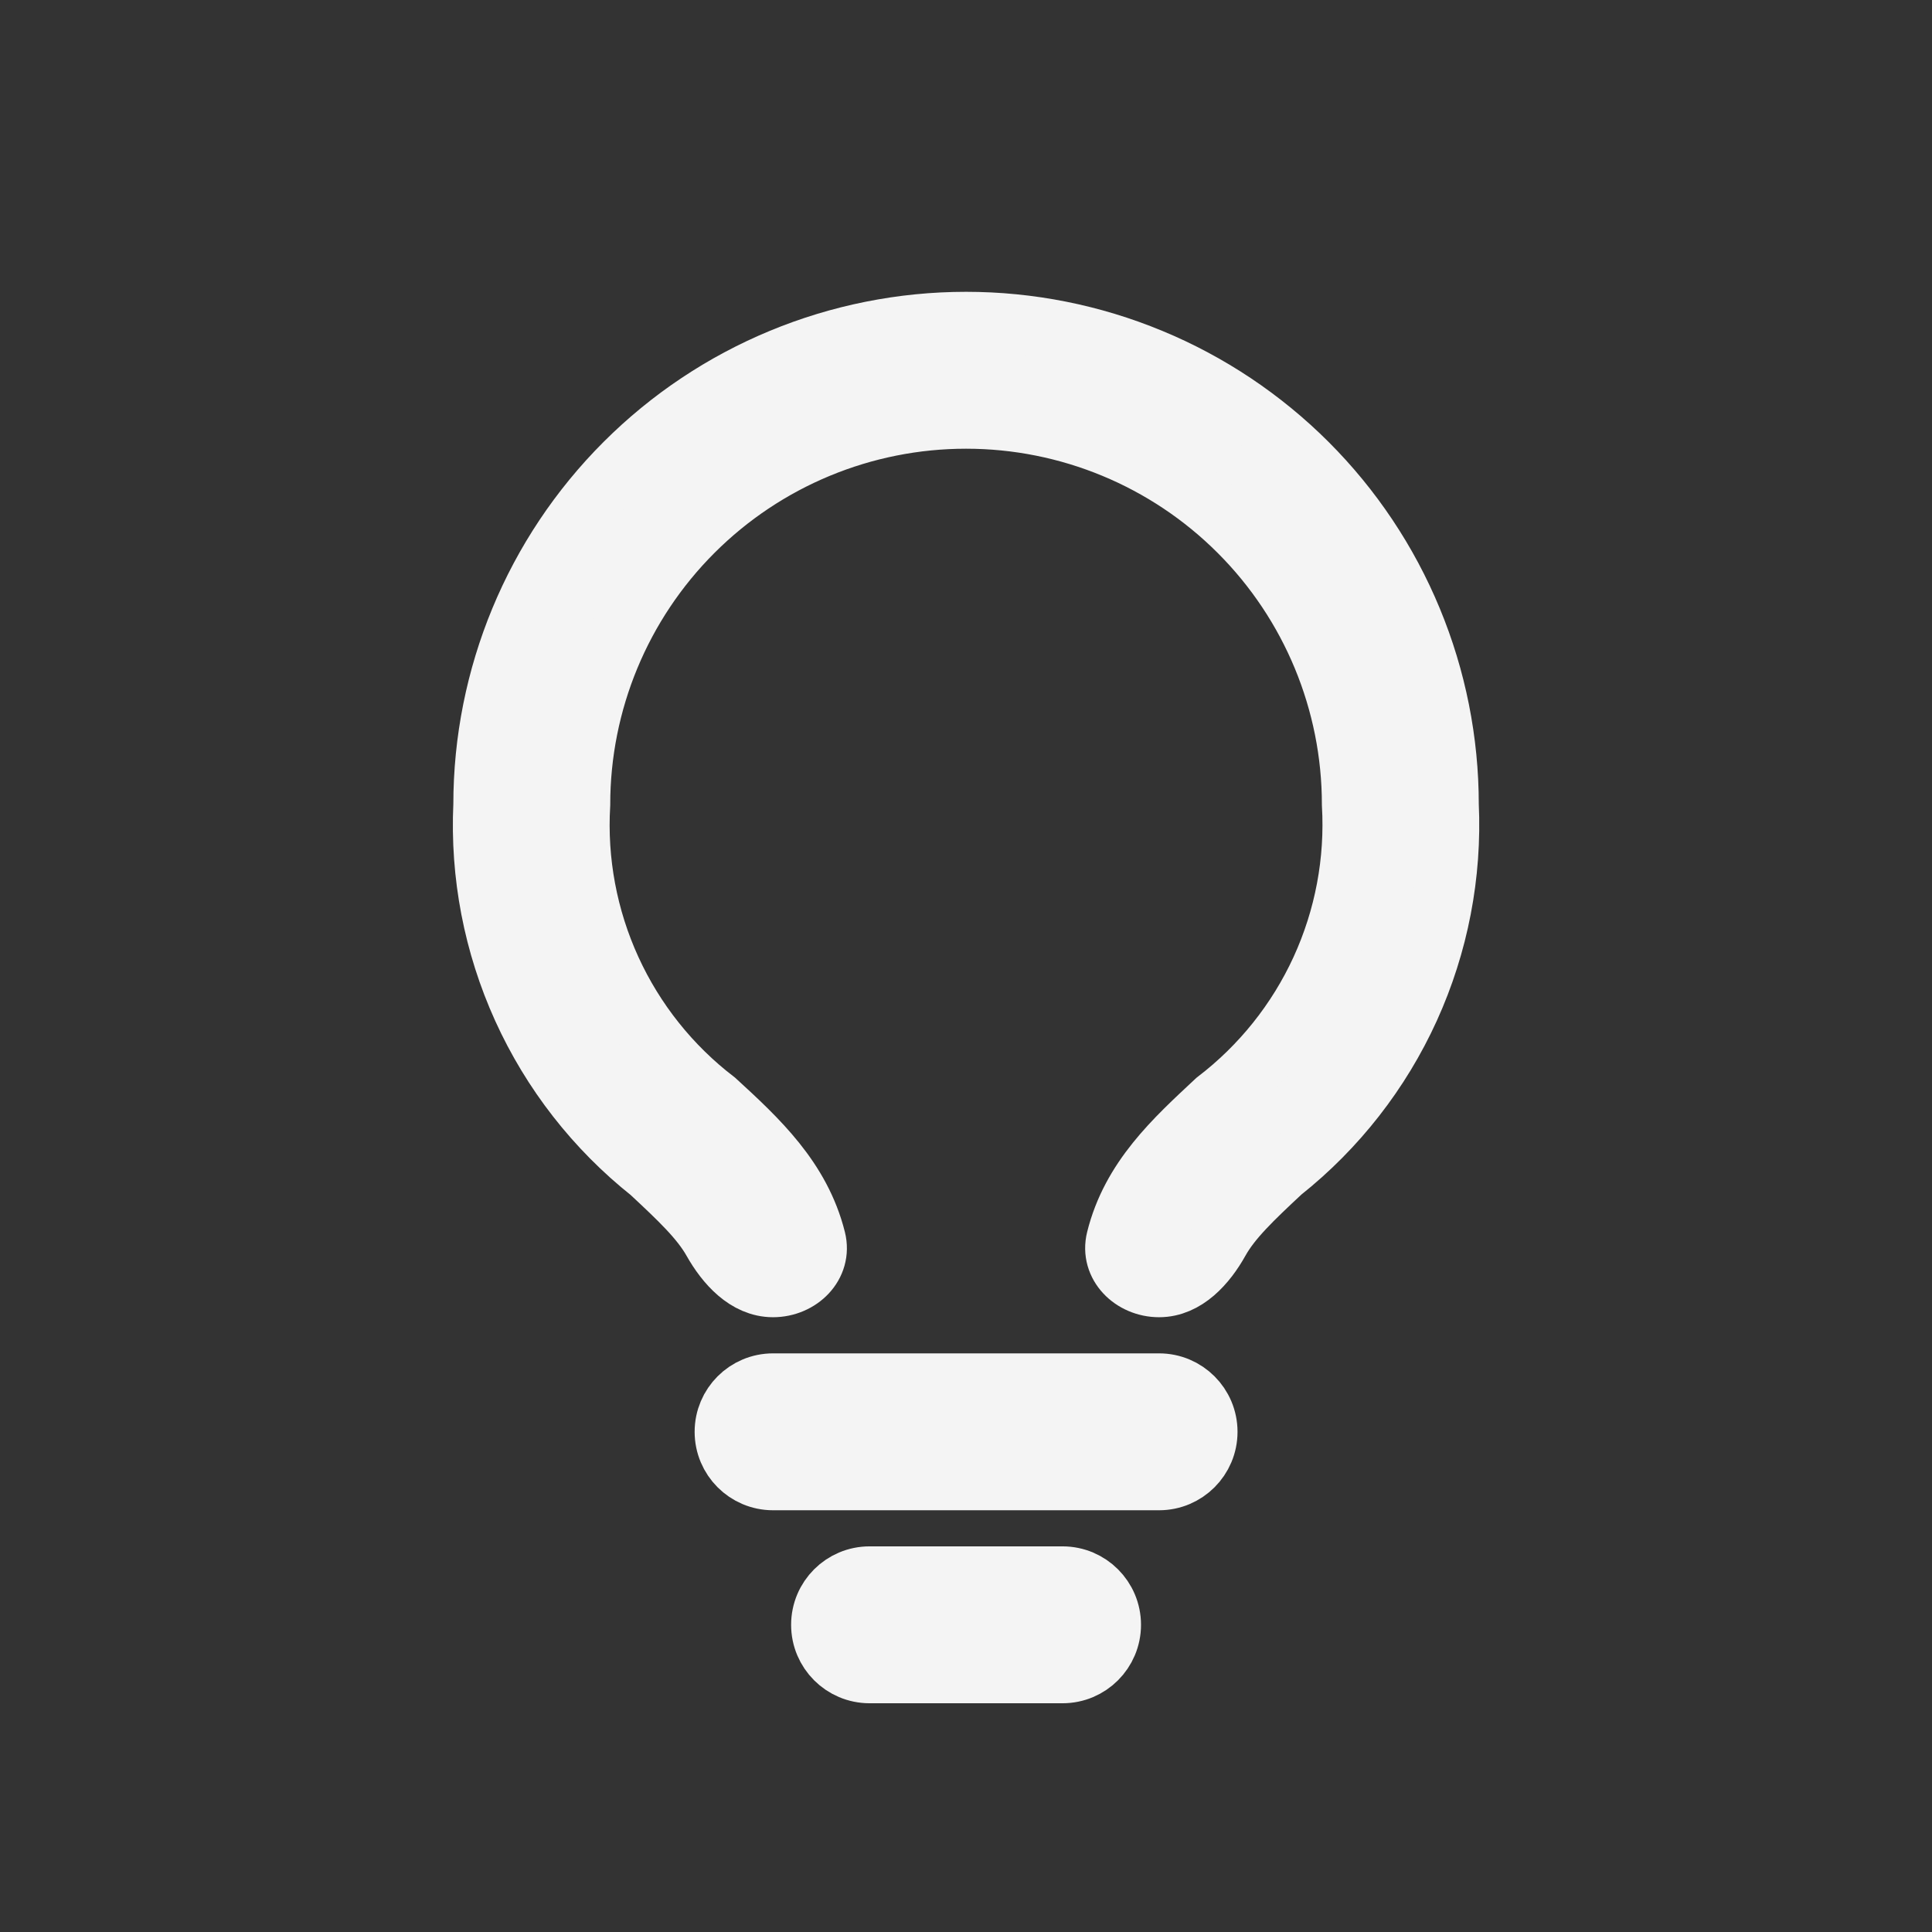 <svg width="48" height="48" viewBox="0 0 48 48" fill="none" xmlns="http://www.w3.org/2000/svg">
<rect x="0" y="0" width="48" height="48" fill="#333333" stroke="none"/>
<path d="M18.008 35.573C18.008 34.911 18.544 34.374 19.206 34.374H28.797C29.459 34.374 29.996 34.911 29.996 35.573C29.996 36.235 29.459 36.772 28.797 36.772H19.206C18.544 36.772 18.008 36.235 18.008 35.573ZM20.405 40.368C20.405 39.706 20.942 39.169 21.604 39.169H26.399C27.061 39.169 27.598 39.706 27.598 40.368C27.598 41.03 27.061 41.567 26.399 41.567H21.604C20.942 41.567 20.405 41.03 20.405 40.368ZM24.002 8C20.822 8 17.773 9.263 15.525 11.511C13.276 13.759 12.013 16.809 12.013 19.988C11.932 21.73 12.266 23.467 12.987 25.055C13.708 26.643 14.796 28.038 16.161 29.123C16.886 29.798 17.41 30.297 17.71 30.83C18.035 31.406 18.544 31.976 19.206 31.976C19.868 31.976 20.424 31.431 20.263 30.789C19.887 29.29 18.822 28.304 17.78 27.349C16.659 26.491 15.766 25.371 15.179 24.088C14.592 22.805 14.328 21.397 14.411 19.988C14.411 17.445 15.421 15.005 17.22 13.207C19.019 11.408 21.458 10.398 24.002 10.398C26.545 10.398 28.985 11.408 30.783 13.207C32.582 15.005 33.592 17.445 33.592 19.988C33.674 21.398 33.408 22.806 32.819 24.09C32.23 25.373 31.334 26.492 30.212 27.349C29.177 28.315 28.112 29.282 27.738 30.788C27.578 31.431 28.135 31.976 28.797 31.976C29.459 31.976 29.967 31.407 30.29 30.828C30.588 30.294 31.11 29.793 31.842 29.111C33.206 28.027 34.294 26.635 35.015 25.049C35.736 23.463 36.07 21.729 35.99 19.988C35.99 18.414 35.68 16.855 35.077 15.4C34.475 13.946 33.592 12.624 32.479 11.511C31.365 10.398 30.044 9.515 28.589 8.913C27.135 8.31 25.576 8 24.002 8Z" fill="#F4F4F4" stroke="#F4F4F4" stroke-width="1.5"/>
</svg>
